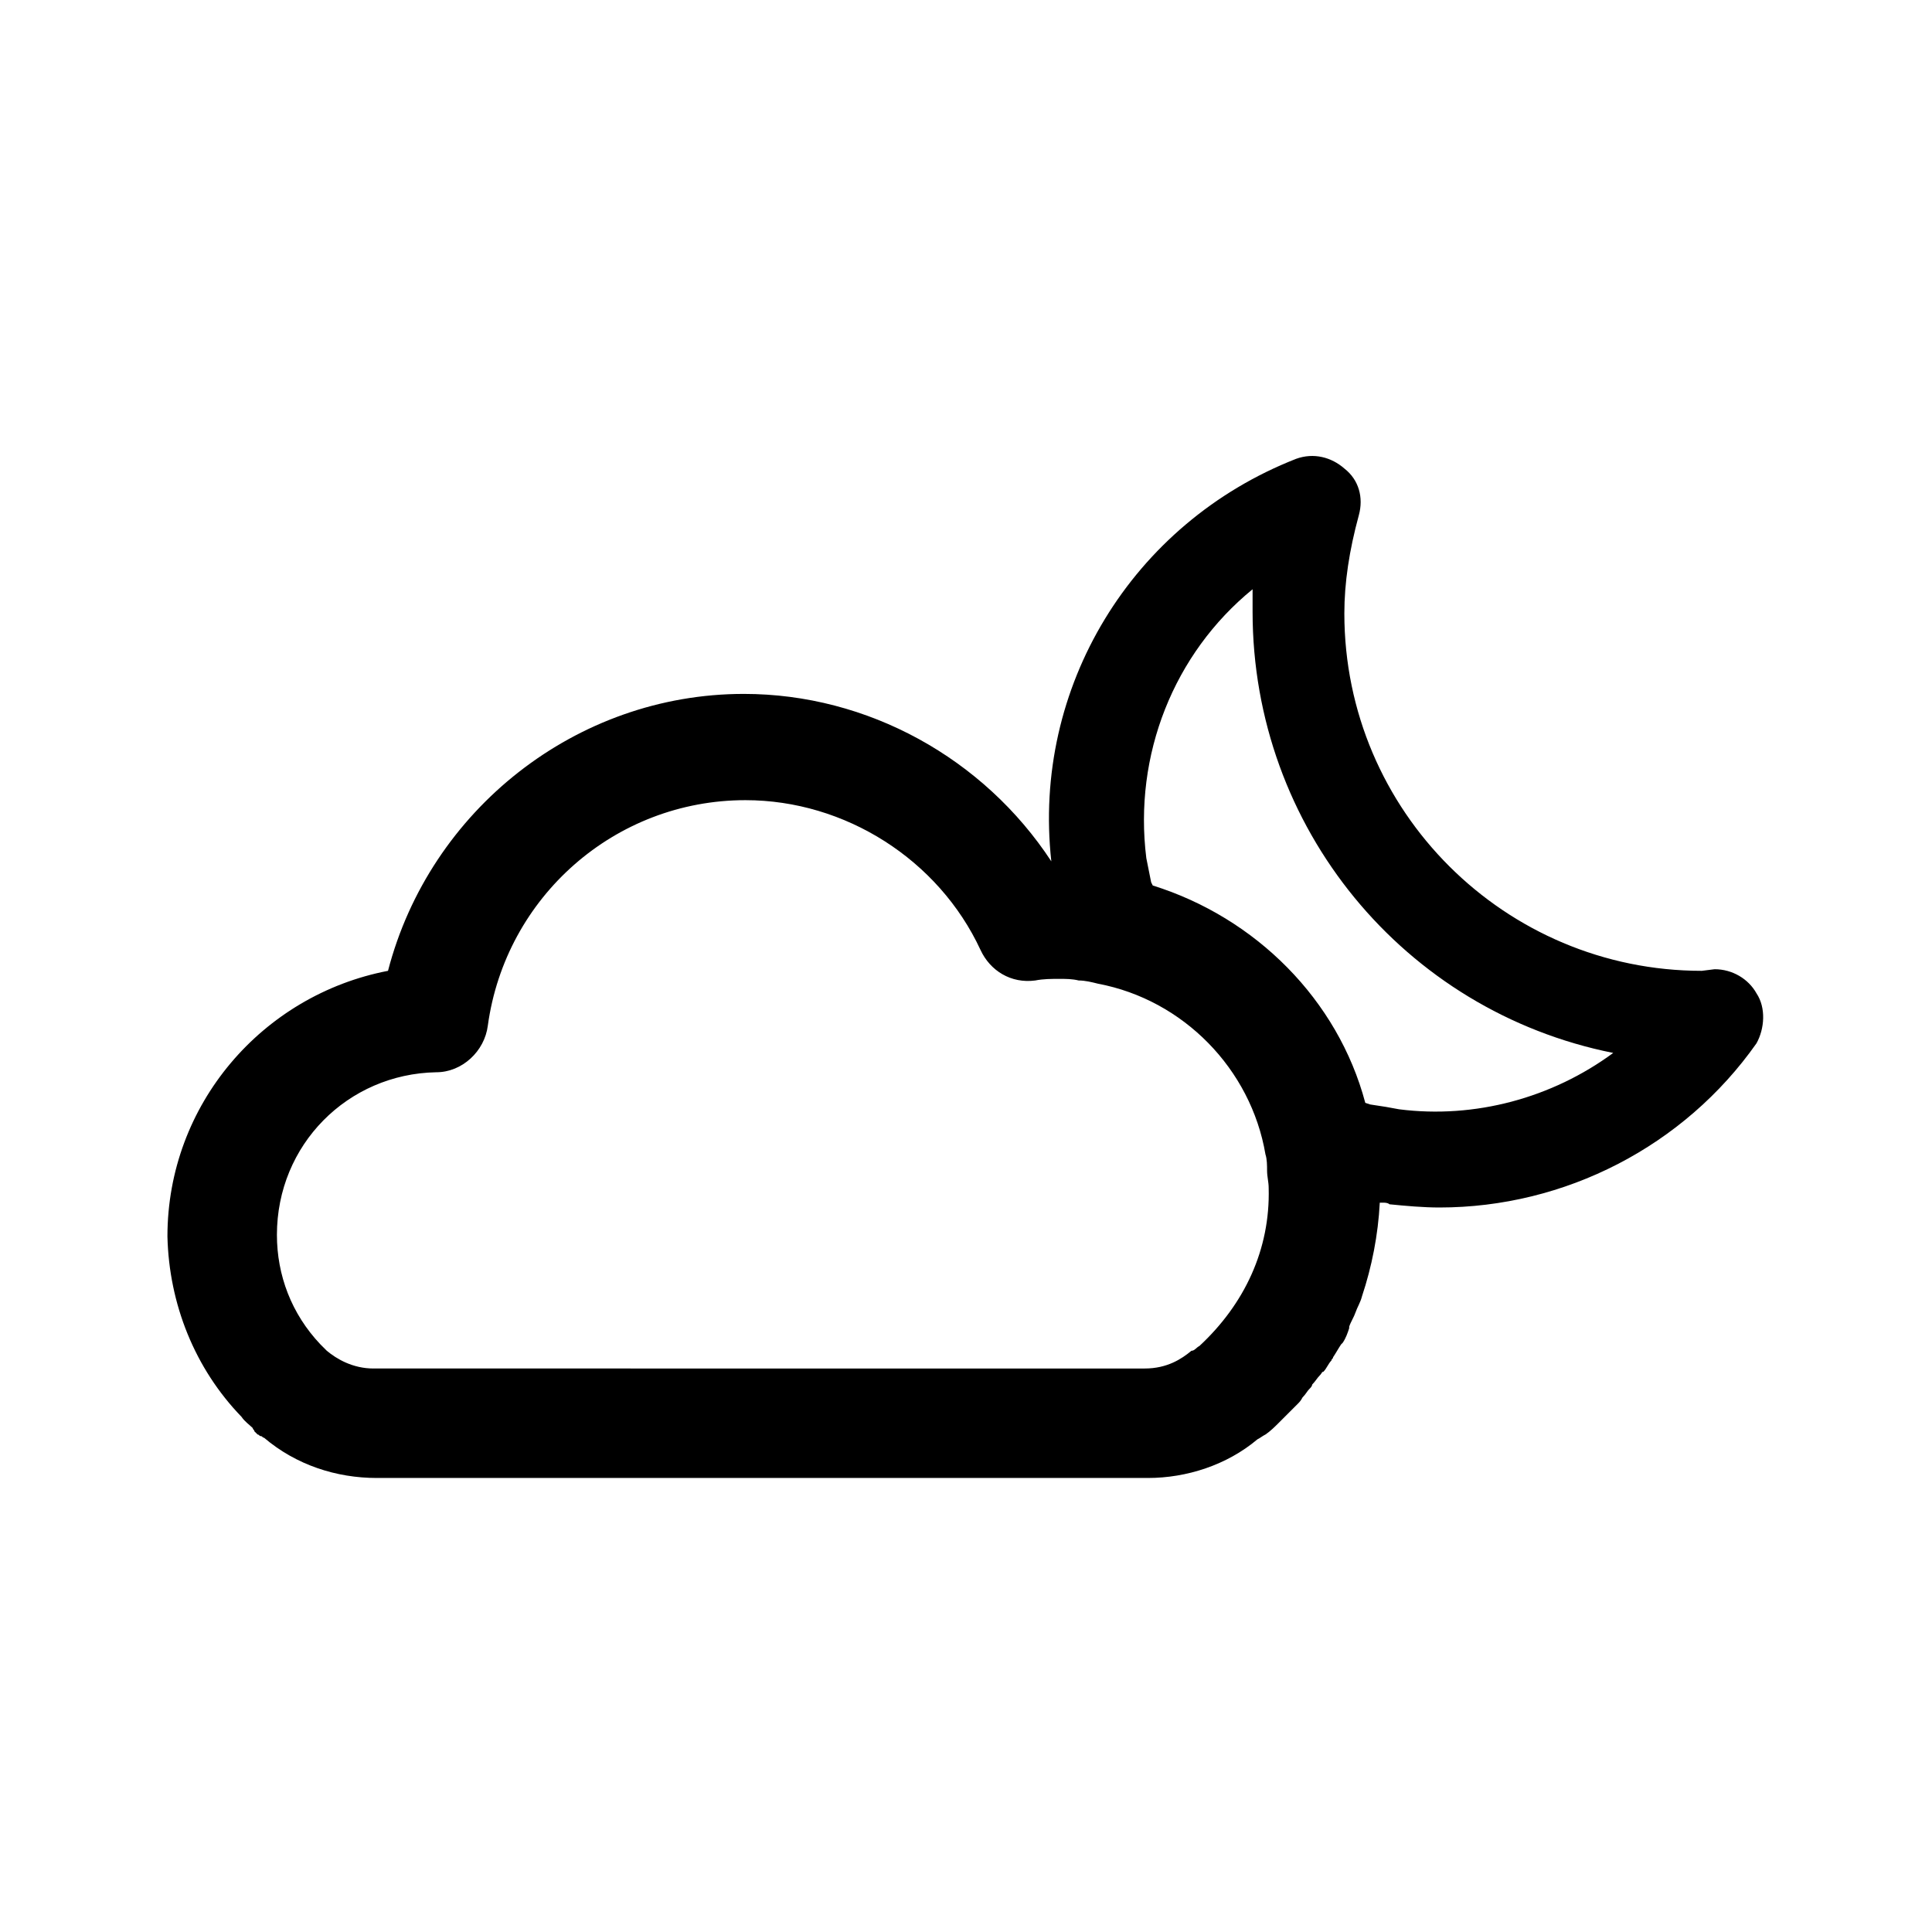 <?xml version="1.0" encoding="utf-8"?>
<!-- Generator: Adobe Illustrator 28.2.0, SVG Export Plug-In . SVG Version: 6.00 Build 0)  -->
<svg version="1.1" id="weather-few-clouds-night" xmlns="http://www.w3.org/2000/svg" xmlns:xlink="http://www.w3.org/1999/xlink"
	 x="0px" y="0px" viewBox="0 0 120 120" style="enable-background:new 0 0 120 120;" xml:space="preserve">
<style type="text/css">
	.st0{fill:none;}
</style>
<rect id="BG_00000129917462170761608040000003804719951776918951_" class="st0" width="120" height="120"/>
<path d="M109.1,61.7c-0.5-0.9-1.5-1.5-2.6-1.5l-0.8,0.1c-12.2,0-22.2-9.9-22.2-22.2c0-1.9,0.3-3.9,0.9-6.1c0.3-1.1,0-2.2-0.9-2.9
	c-0.8-0.7-1.9-1-3-0.6c-10.2,4-16.4,14.2-15.2,25c-4.2-6.4-11.4-10.4-19.1-10.4c-10.4,0-19.5,7.2-22.1,17.2
	c-7.8,1.5-13.7,8.3-13.7,16.5C10.5,81,12.1,85,15,88c0.2,0.3,0.5,0.5,0.7,0.7c0,0.1,0.1,0.1,0.1,0.2c0.1,0.1,0.1,0.1,0.2,0.2
	c0.1,0,0.1,0.1,0.2,0.1c0.1,0,0.1,0.1,0.2,0.1c2,1.7,4.5,2.5,7,2.5h47.4h0.5c2.4,0,4.9-0.8,6.8-2.4c0.2-0.1,0.3-0.2,0.5-0.3
	c0.3-0.2,0.6-0.5,0.8-0.7c0.1-0.1,0.2-0.2,0.3-0.3c0.2-0.2,0.3-0.3,0.5-0.5c0.1-0.1,0.3-0.3,0.4-0.4c0.1-0.1,0.2-0.2,0.3-0.4
	c0.2-0.2,0.3-0.4,0.4-0.5c0.1-0.1,0.2-0.2,0.2-0.3c0.2-0.2,0.3-0.4,0.5-0.6c0.1-0.1,0.1-0.2,0.2-0.2c0.2-0.2,0.3-0.5,0.5-0.7
	c0-0.1,0.1-0.1,0.1-0.2c0.2-0.3,0.3-0.5,0.5-0.8c0,0,0.1-0.1,0.1-0.1c0.2-0.3,0.3-0.6,0.4-0.9c0,0,0-0.1,0-0.1
	c0.1-0.3,0.3-0.6,0.4-0.9c0,0,0,0,0,0c0.1-0.3,0.3-0.6,0.4-1c0,0,0,0,0,0c0.6-1.8,1-3.8,1.1-5.8l0.2,0c0.1,0,0.3,0,0.4,0.1
	c1,0.1,2.1,0.2,3.1,0.2c7.8,0,15.2-3.8,19.7-10.2C109.6,63.9,109.7,62.6,109.1,61.7z M71.6,55l-0.1-0.2c-0.1-0.5-0.2-1-0.3-1.5
	c-0.8-6.4,1.7-12.7,6.6-16.7c0,0.5,0,1,0,1.4c0,13.4,9.4,24.8,22.4,27.4c-3.8,2.8-8.6,4.1-13.3,3.5c-0.5-0.1-1.1-0.2-1.8-0.3
	l-0.3-0.1C83.1,62.1,78,57,71.6,55z M74.5,83.6c-0.2,0.1-0.3,0.3-0.5,0.3c-0.6,0.5-1.5,1.1-2.9,1.1H23.2c-1.3,0-2.3-0.6-2.9-1.1
	l-0.1-0.1c-0.1-0.1-0.2-0.2-0.3-0.3c-1.8-1.9-2.7-4.3-2.7-6.8c0-5.6,4.4-10,9.9-10.1c1.6,0,3-1.3,3.2-2.9c1.1-8,7.9-14,16-14
	c6.2,0,12,3.7,14.6,9.3c0.6,1.3,1.9,2.1,3.4,1.9c0.5-0.1,1-0.1,1.5-0.1c0.4,0,0.8,0,1.2,0.1c0.4,0,0.8,0.1,1.2,0.2
	c5.3,1,9.5,5.3,10.4,10.6l0,0c0.1,0.3,0.1,0.7,0.1,1c0,0.4,0.1,0.7,0.1,1.1C78.9,77.6,77.3,81,74.5,83.6z"/>
</svg>
